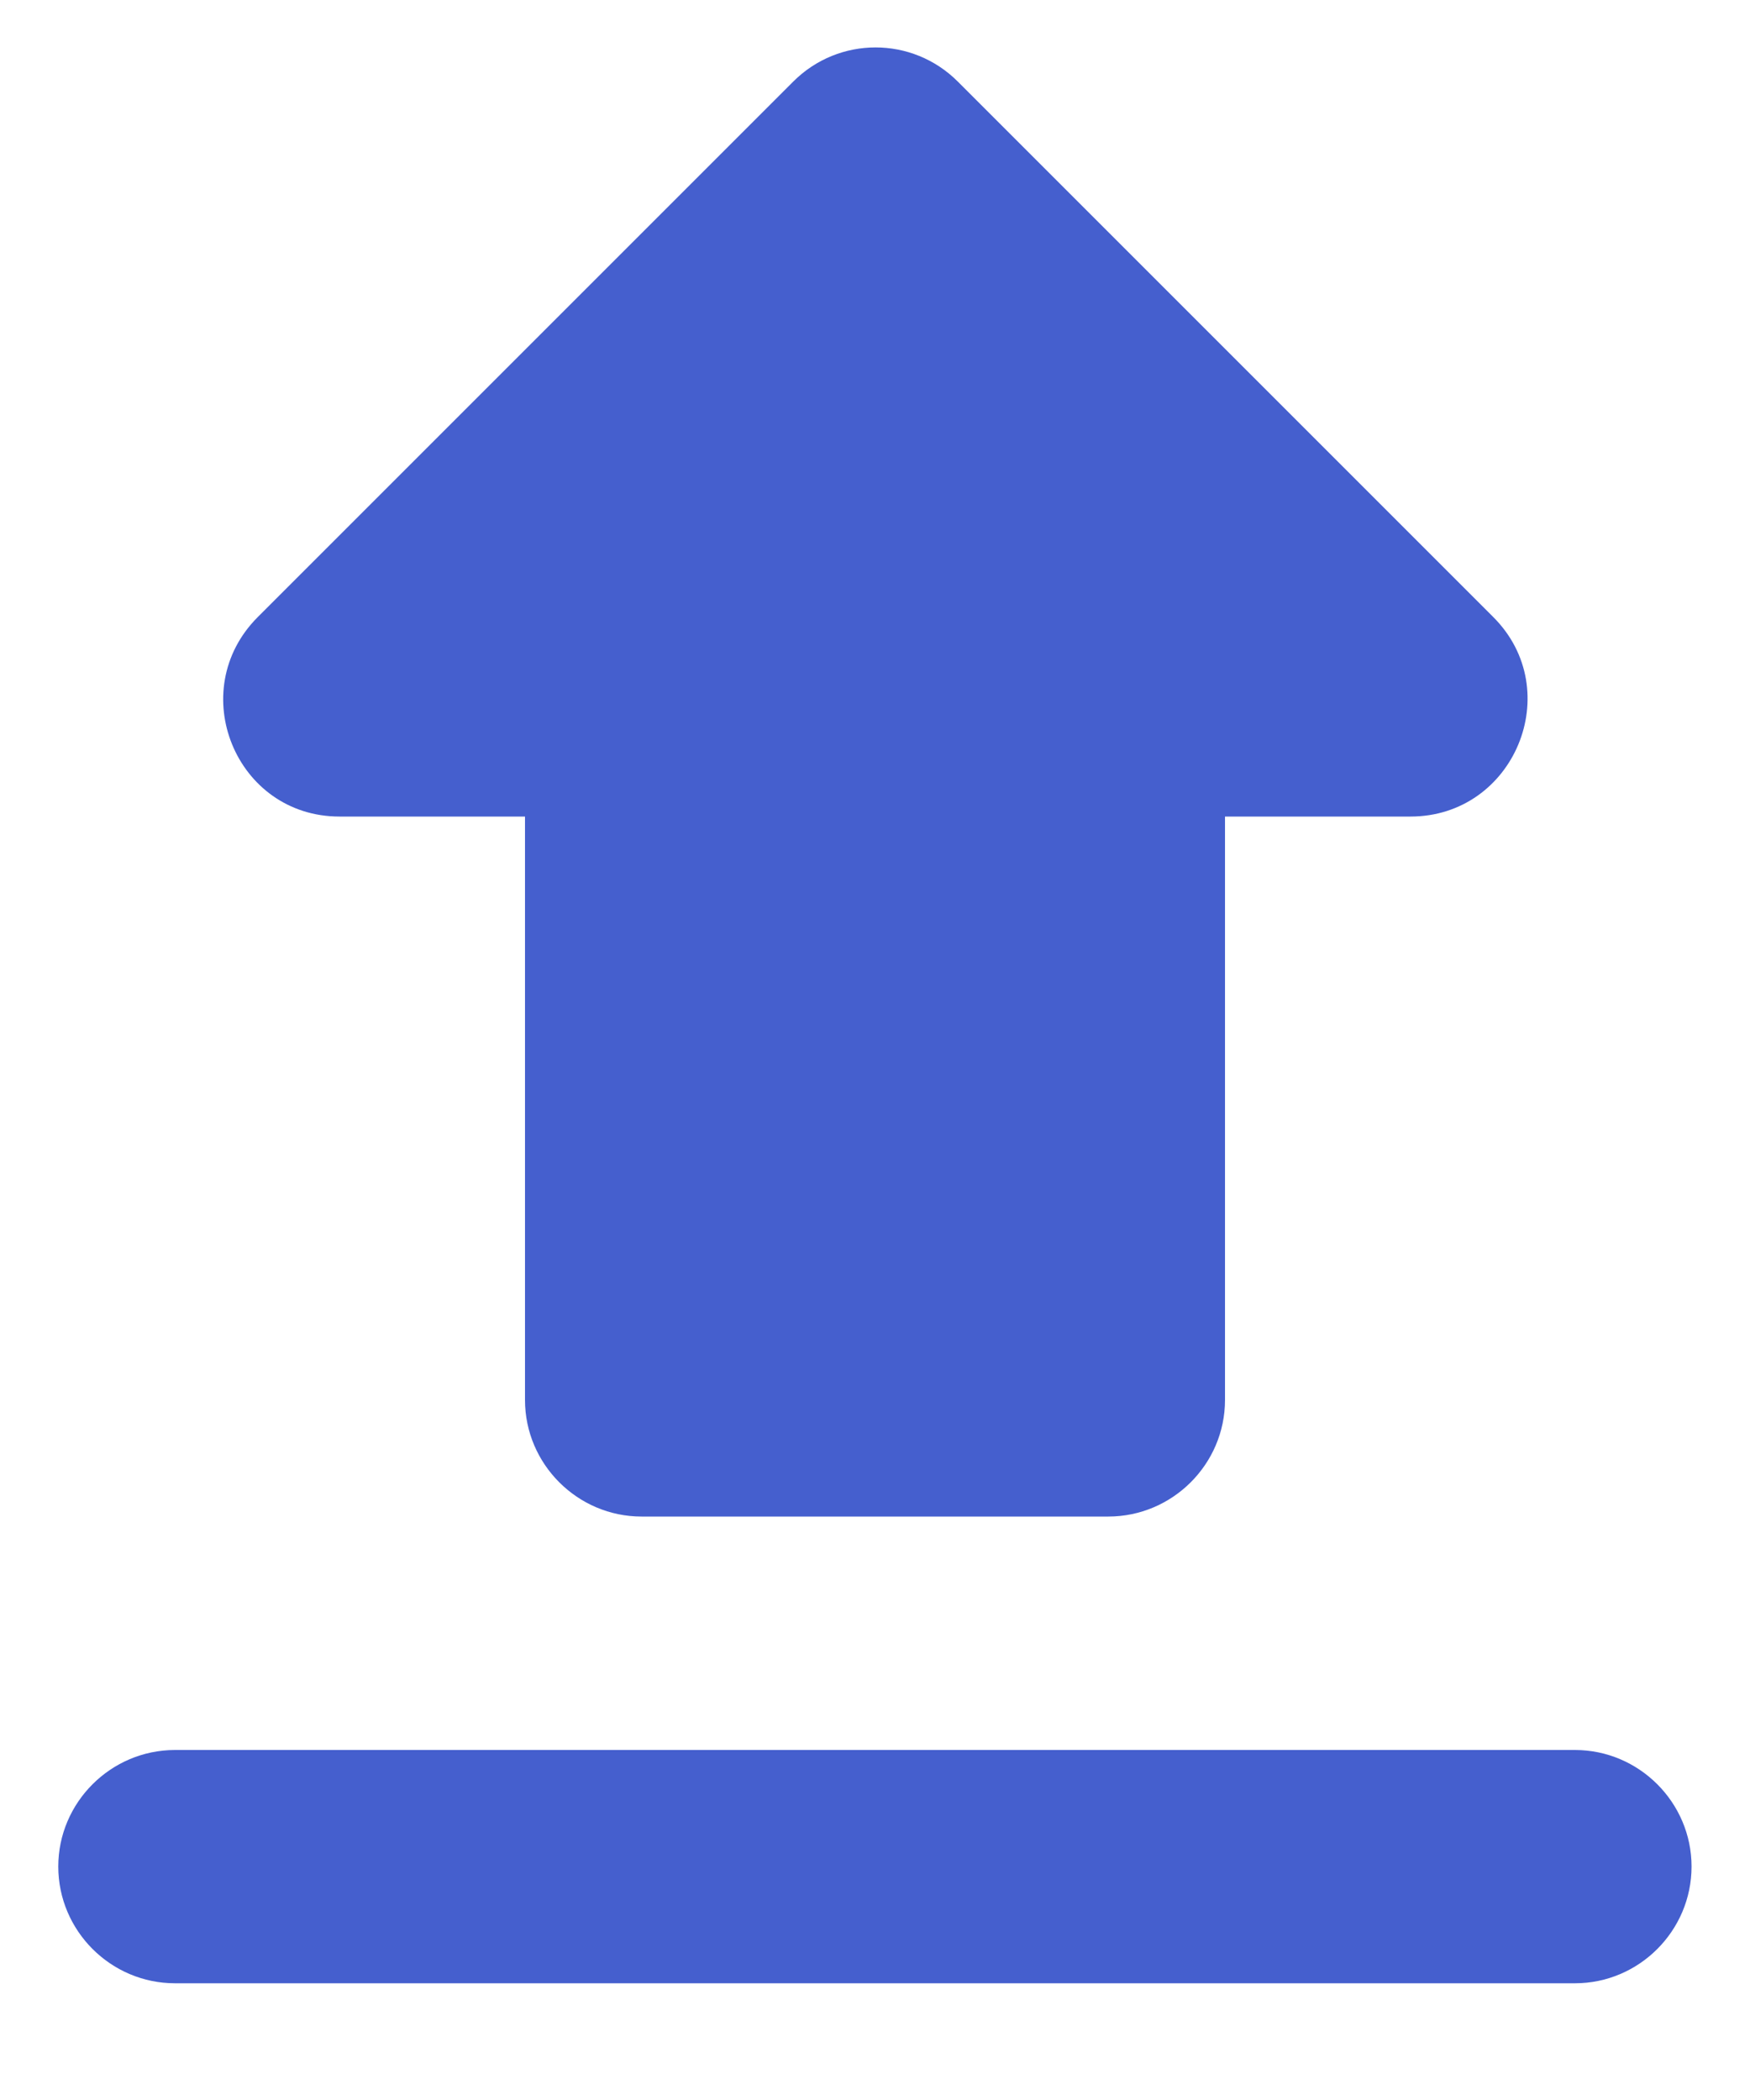 <svg width="10" height="12" viewBox="0 0 10 12" fill="none" xmlns="http://www.w3.org/2000/svg">
<path d="M3.666 8.666H6.333C6.7 8.666 7 8.366 7 8V4.666H8.06C8.653 4.666 8.953 3.946 8.533 3.526L5.473 0.466C5.213 0.206 4.793 0.206 4.533 0.466L1.473 3.526C1.053 3.946 1.346 4.666 1.94 4.666H3V8C3 8.366 3.3 8.666 3.666 8.666ZM1 10H9C9.366 10 9.666 10.3 9.666 10.666C9.666 11.033 9.366 11.333 9 11.333H1C0.633 11.333 0.333 11.033 0.333 10.666C0.333 10.3 0.633 10 1 10Z" fill="#455FCE"/>
</svg>
